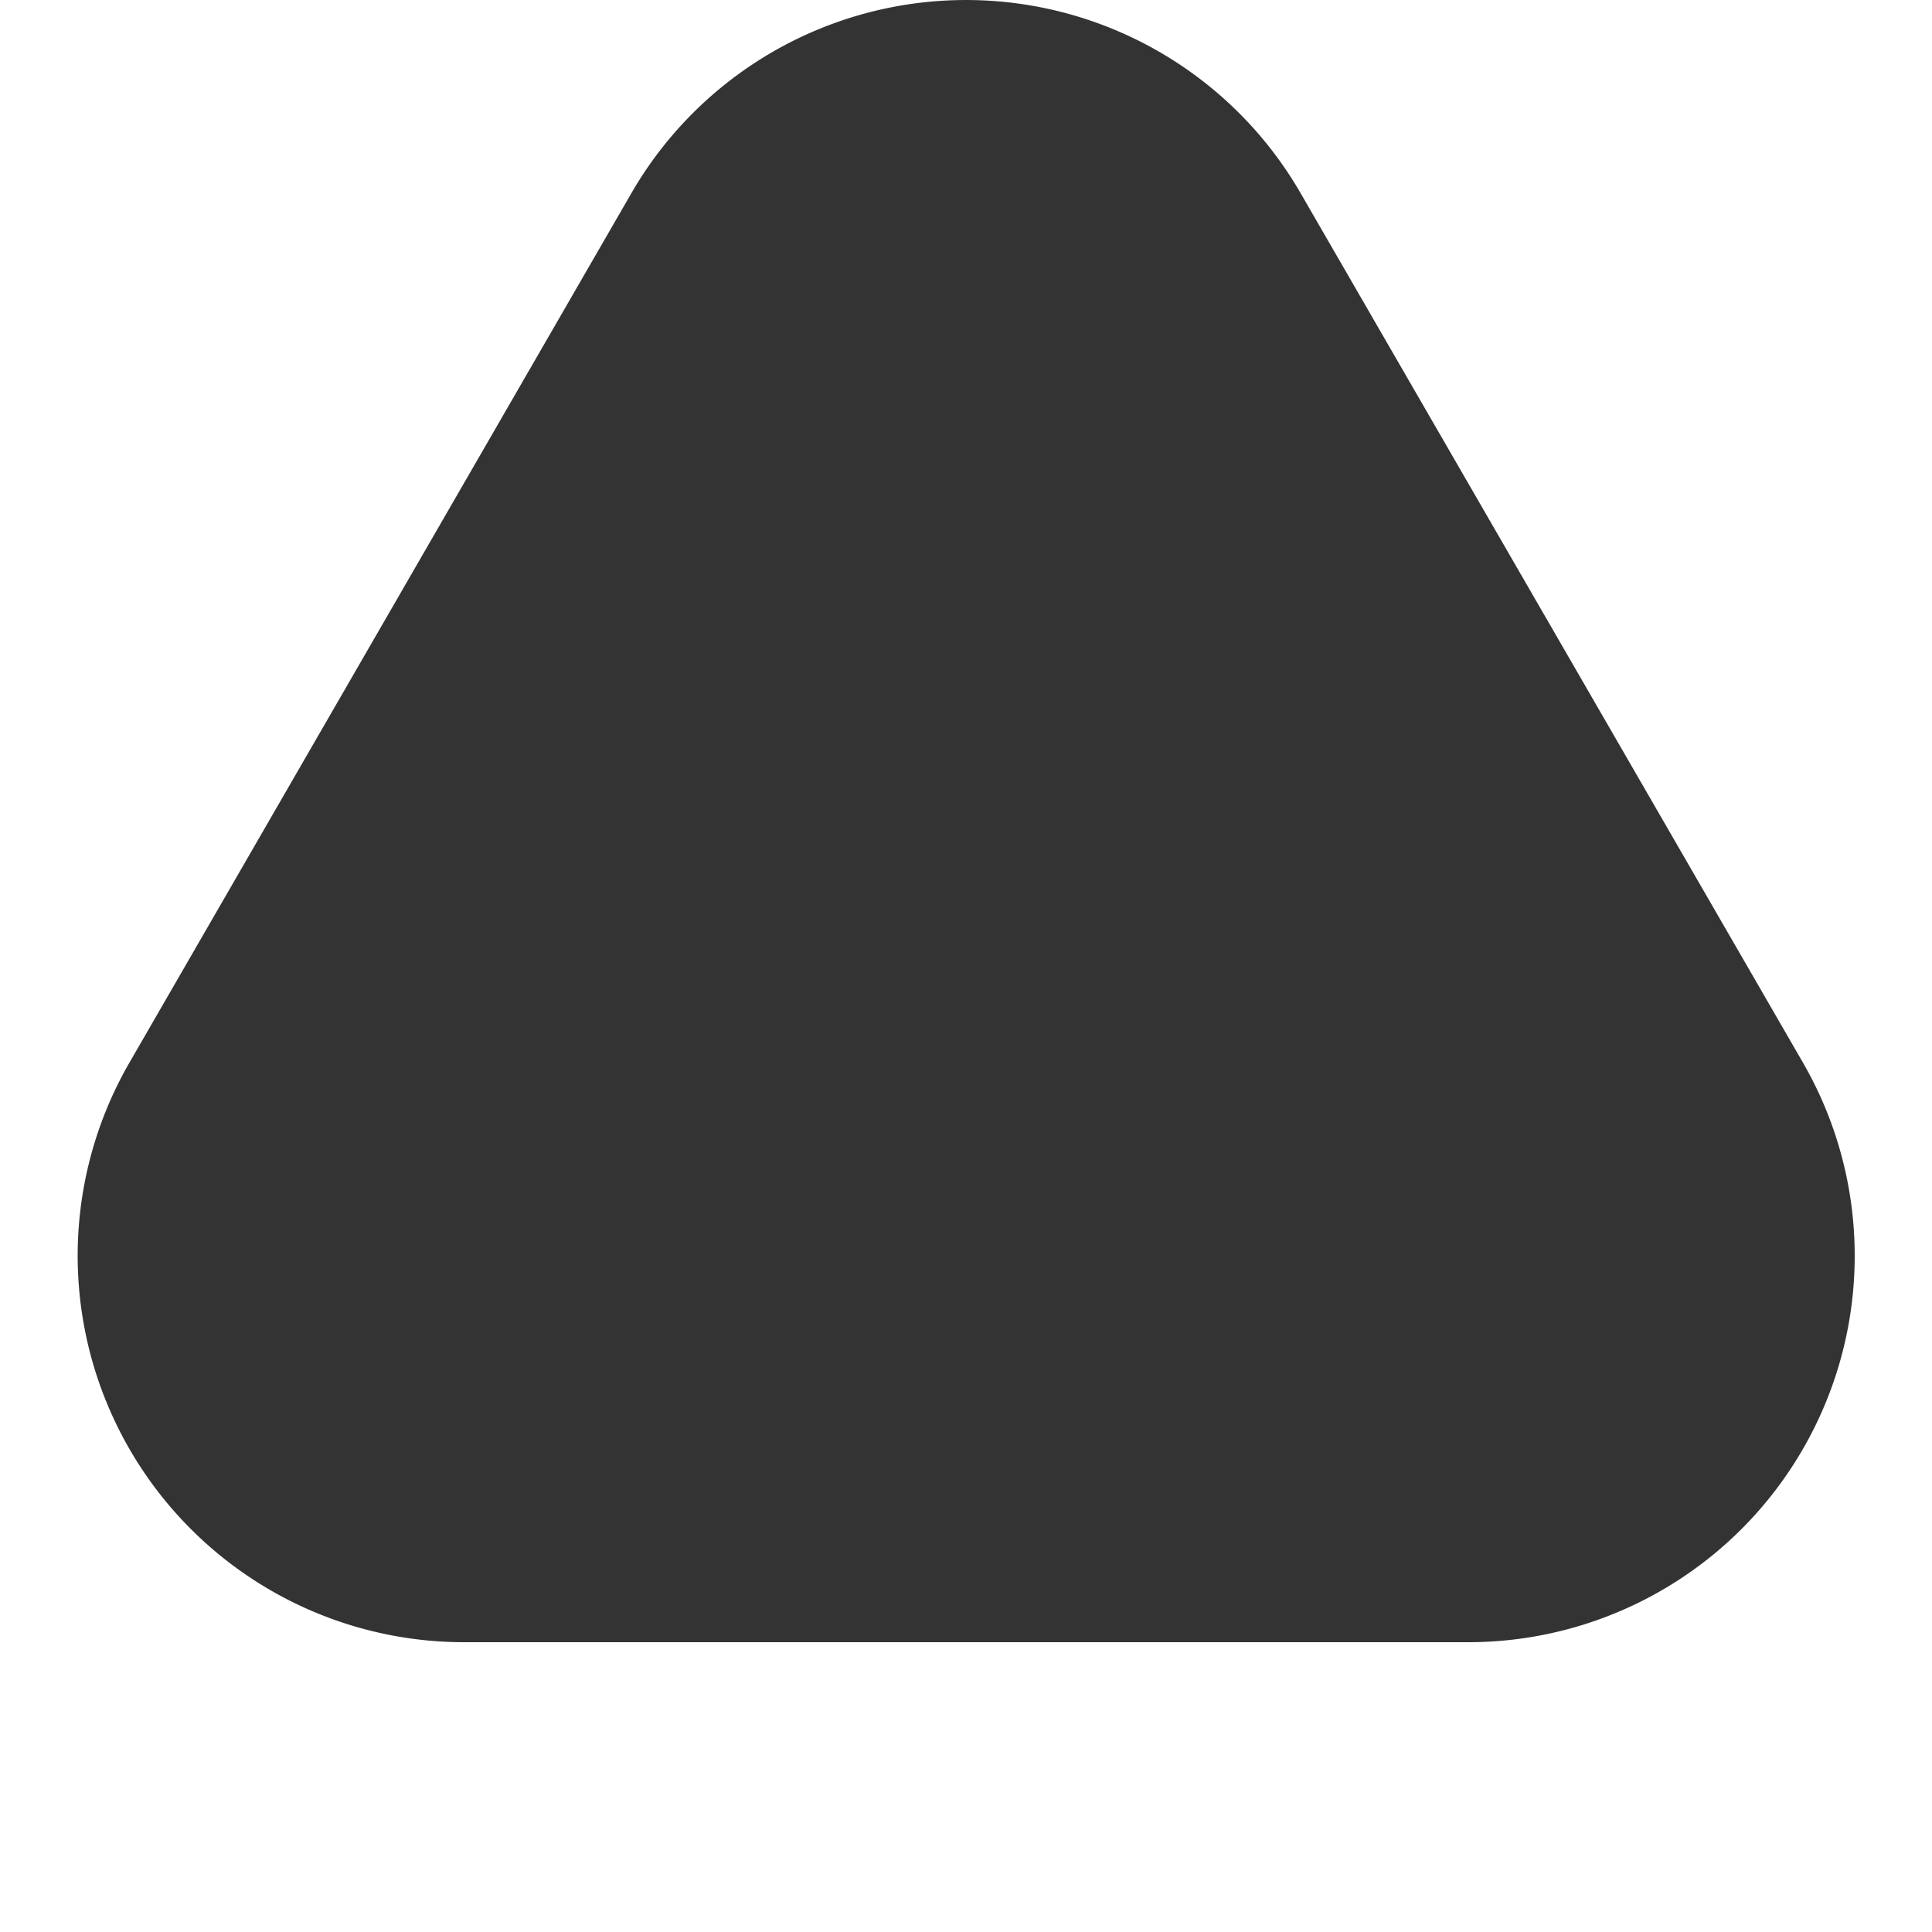 <svg width="5" height="5" viewBox="0 0 5 5" fill="none" xmlns="http://www.w3.org/2000/svg"><path d="M1.634.5a1 1 0 011.732 0l1.3 2.25a1 1 0 01-.867 1.5H1.201a1 1 0 01-.866-1.5L1.634.5z" fill="#333"/></svg>